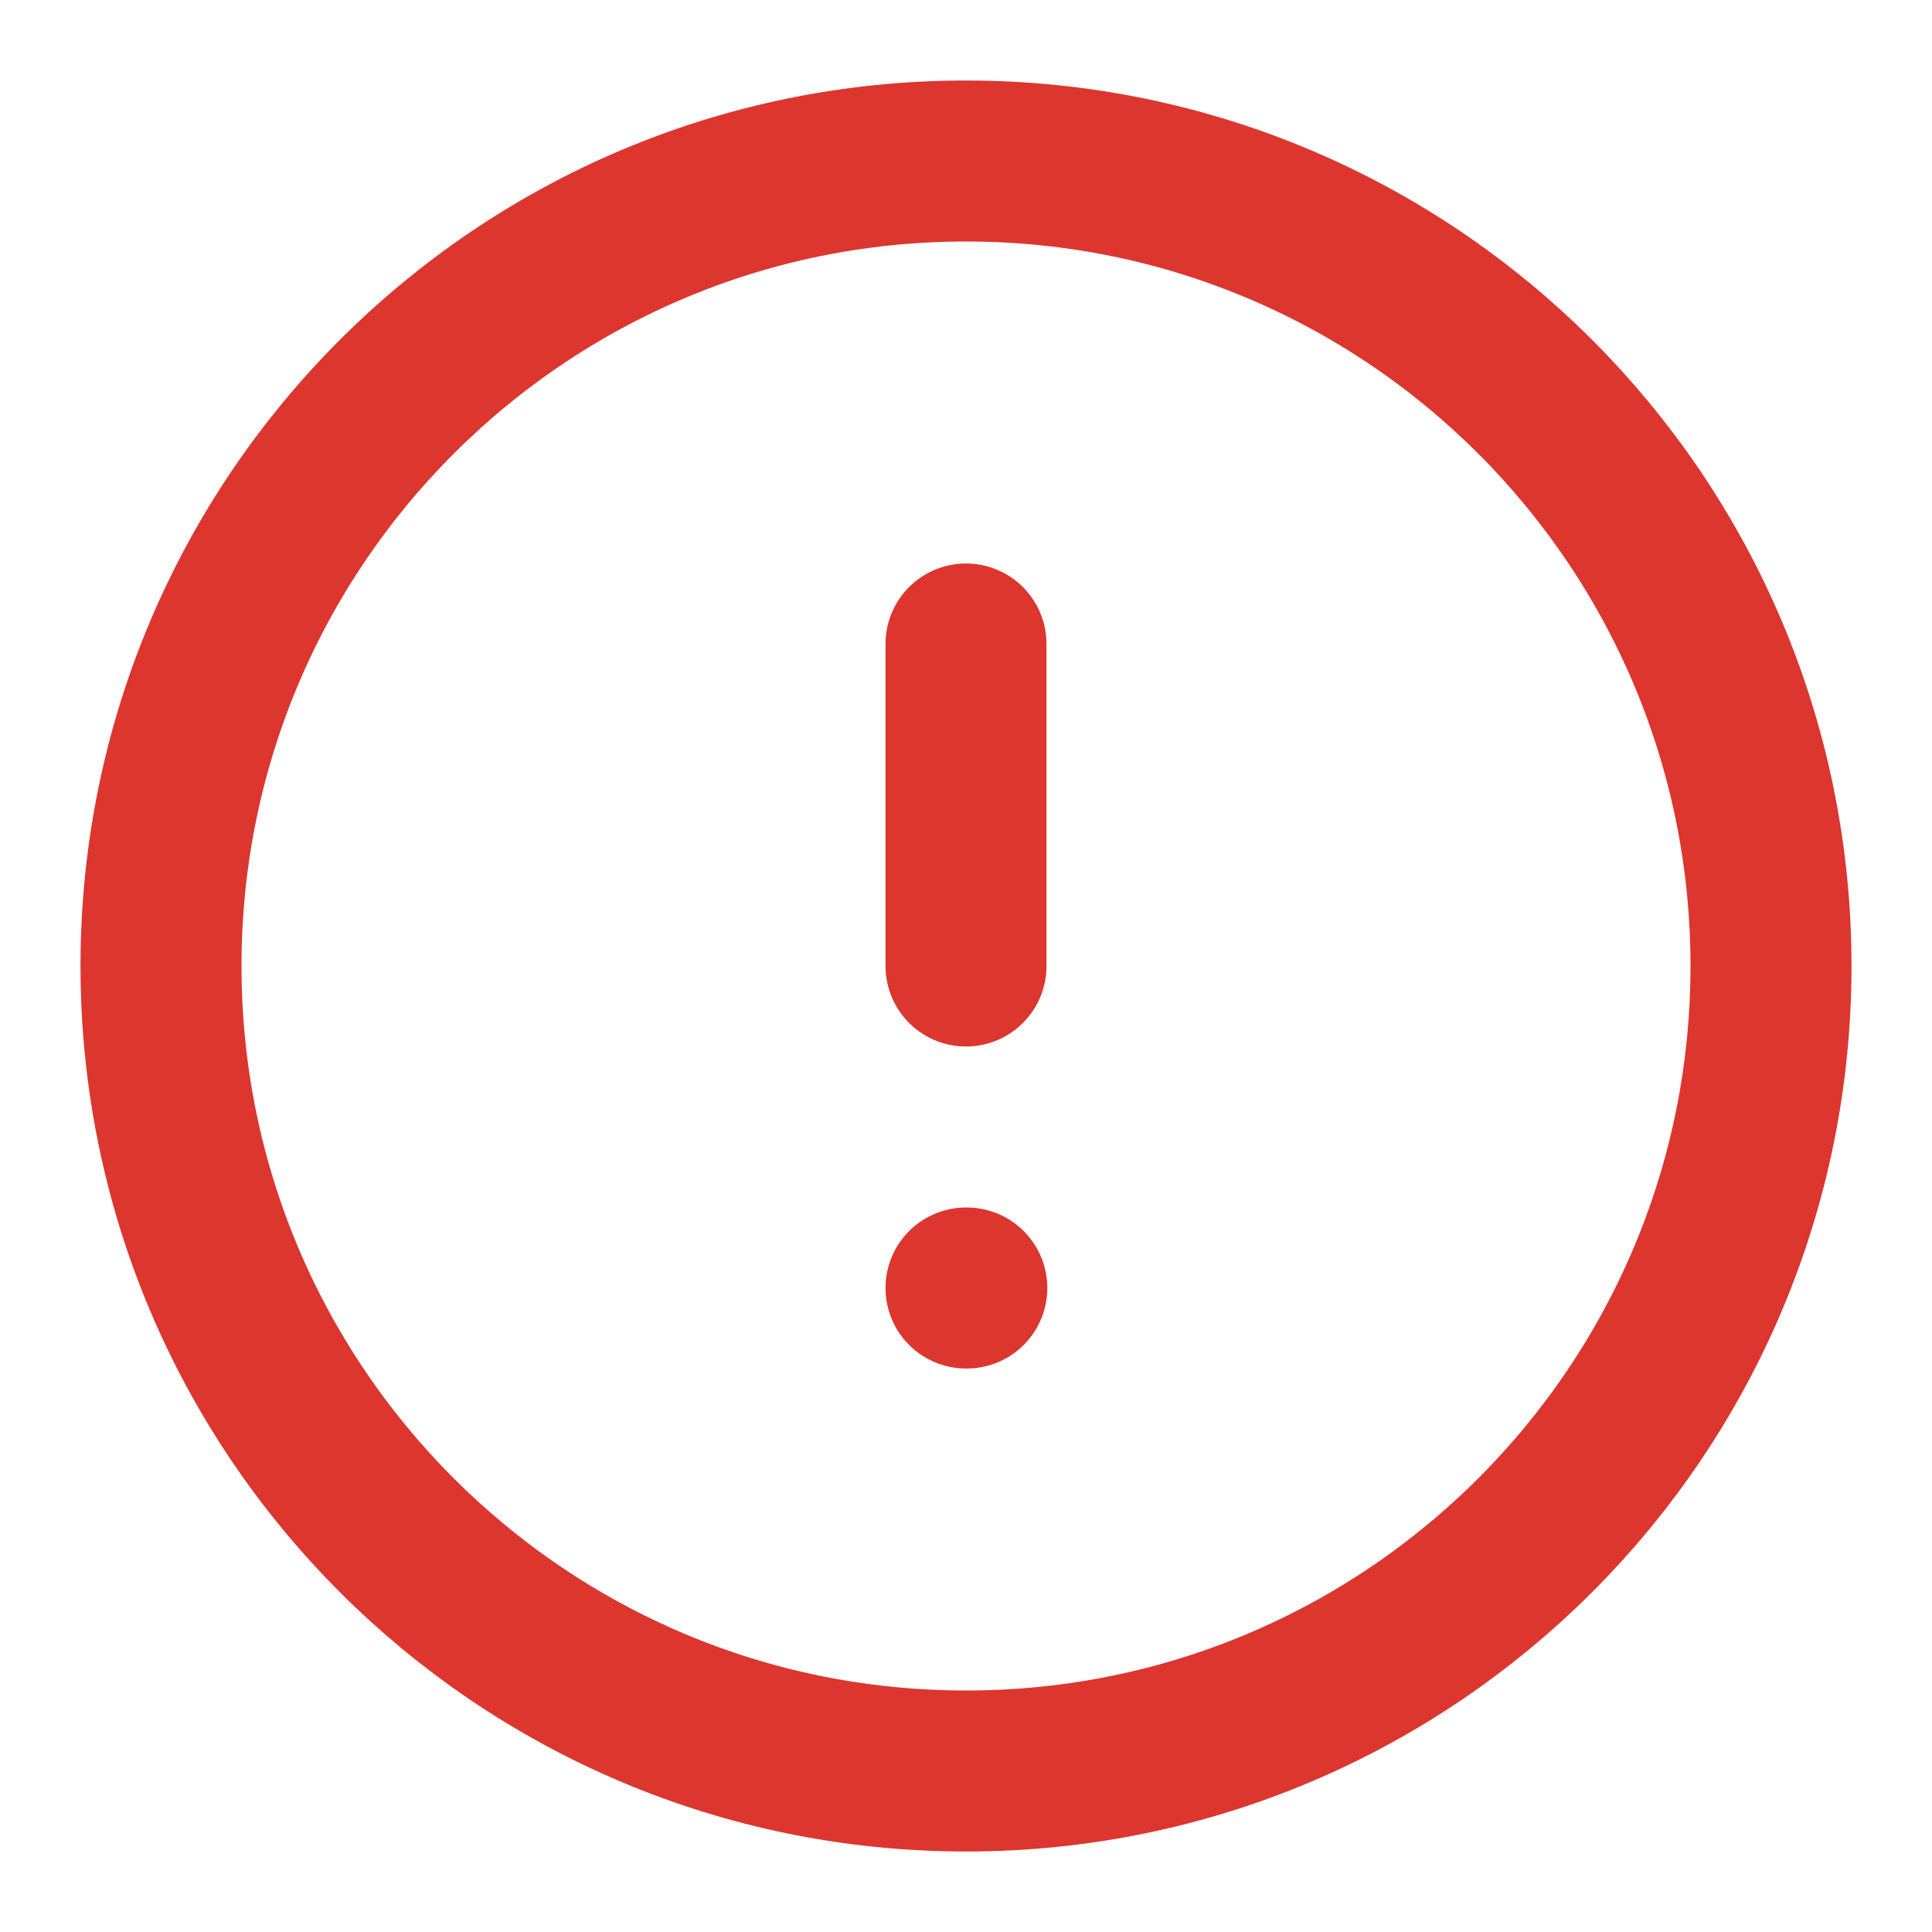 <svg width="24" height="24" viewBox="0 0 24 24" fill="none" xmlns="http://www.w3.org/2000/svg">
<path d="M12 22C17.523 22 22 17.523 22 12C22 6.477 17.523 2 12 2C6.477 2 2 6.477 2 12C2 17.523 6.477 22 12 22Z" stroke="#DC362E" stroke-width="2" stroke-linecap="round" stroke-linejoin="round"/>
<path d="M12 8V12" stroke="#DC362E" stroke-width="2" stroke-linecap="round" stroke-linejoin="round"/>
<path d="M12 16H12.01" stroke="#DC362E" stroke-width="2" stroke-linecap="round" stroke-linejoin="round"/>
</svg>
